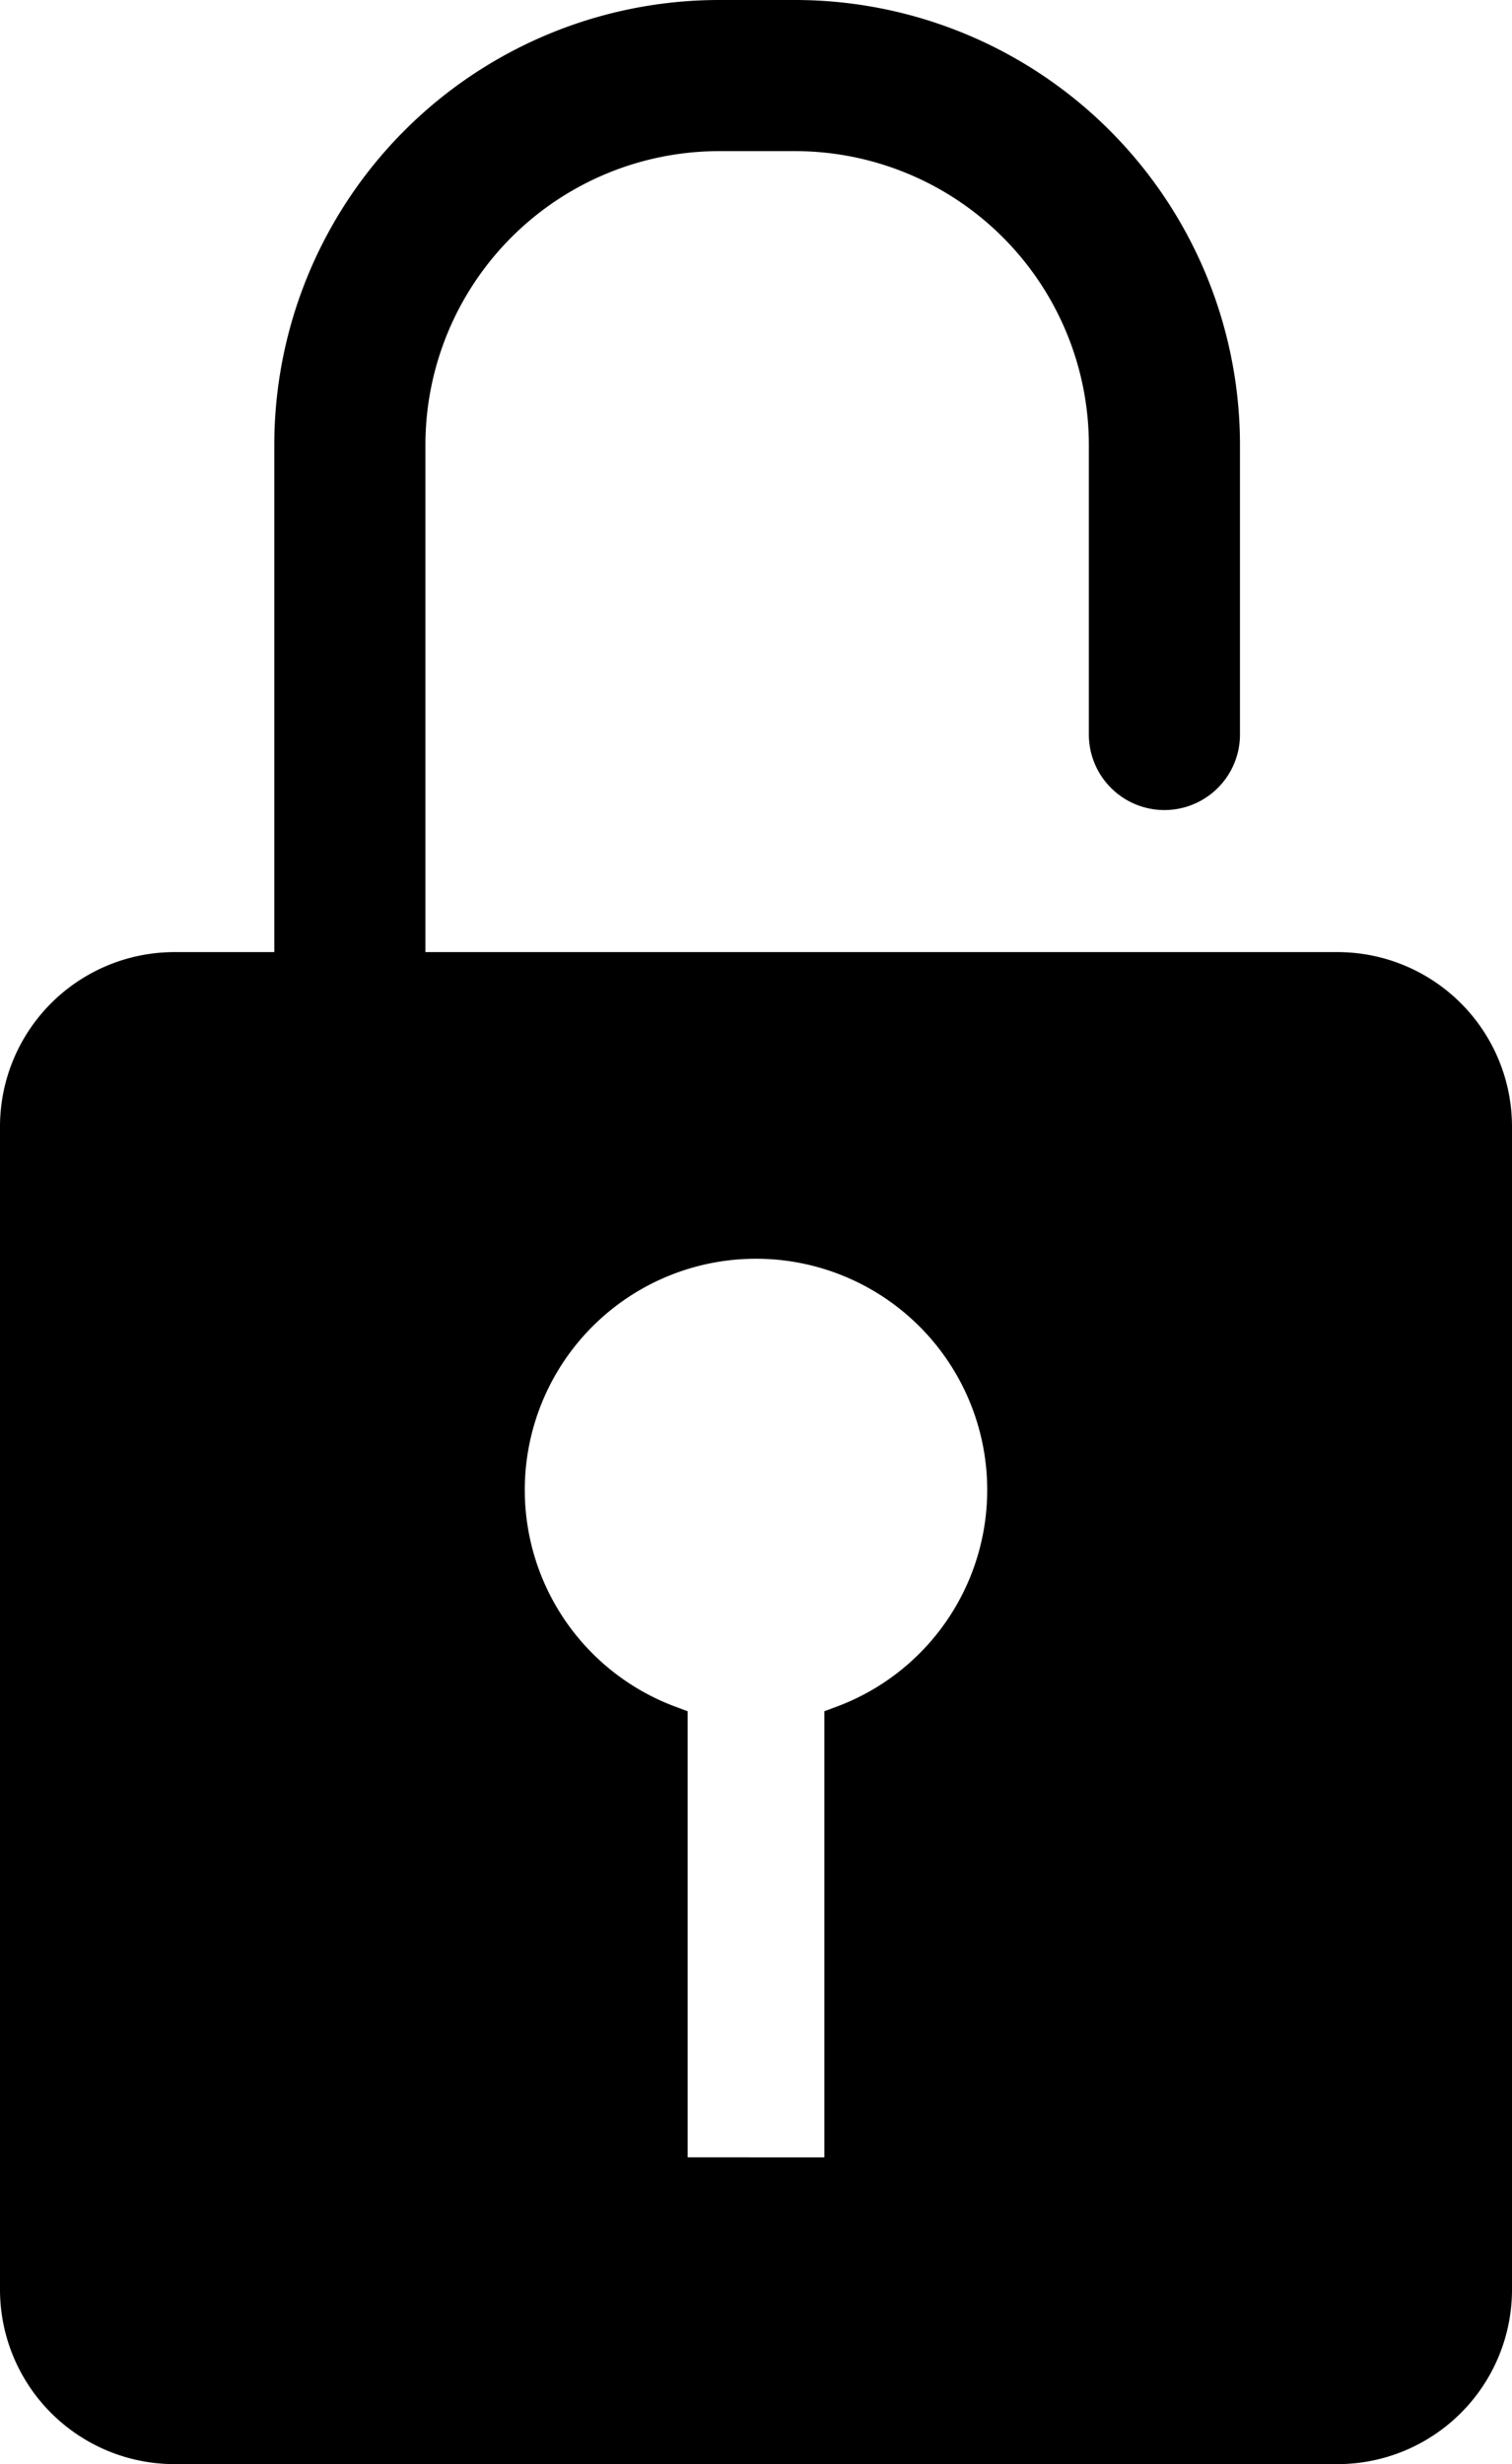 <svg xmlns="http://www.w3.org/2000/svg" viewBox="0 0 20.01 32.61"><defs><style>.cls-1,.cls-2{stroke:#000;stroke-miterlimit:10;}.cls-1{stroke-width:0.5px;}.cls-2{fill:none;stroke-linecap:round;stroke-width:2px;}</style></defs><title>Asset 3</title><g id="Layer_2" data-name="Layer 2"><g id="Layer_1-2" data-name="Layer 1"><path class="cls-1" d="M17.7,12.85H2.32A2.06,2.06,0,0,0,.25,14.91V30.3a2.06,2.06,0,0,0,2.07,2.06H17.7a2.06,2.06,0,0,0,2.06-2.06V14.91A2.06,2.06,0,0,0,17.7,12.85Zm-6.54,10v5.95H8.85V22.82a3.31,3.31,0,1,1,2.31,0Z"/><path class="cls-2" d="M14,14.6H4.63V5.89A4.89,4.89,0,0,1,9.52,1h1a4.89,4.89,0,0,1,4.89,4.89V9.72"/></g></g></svg>